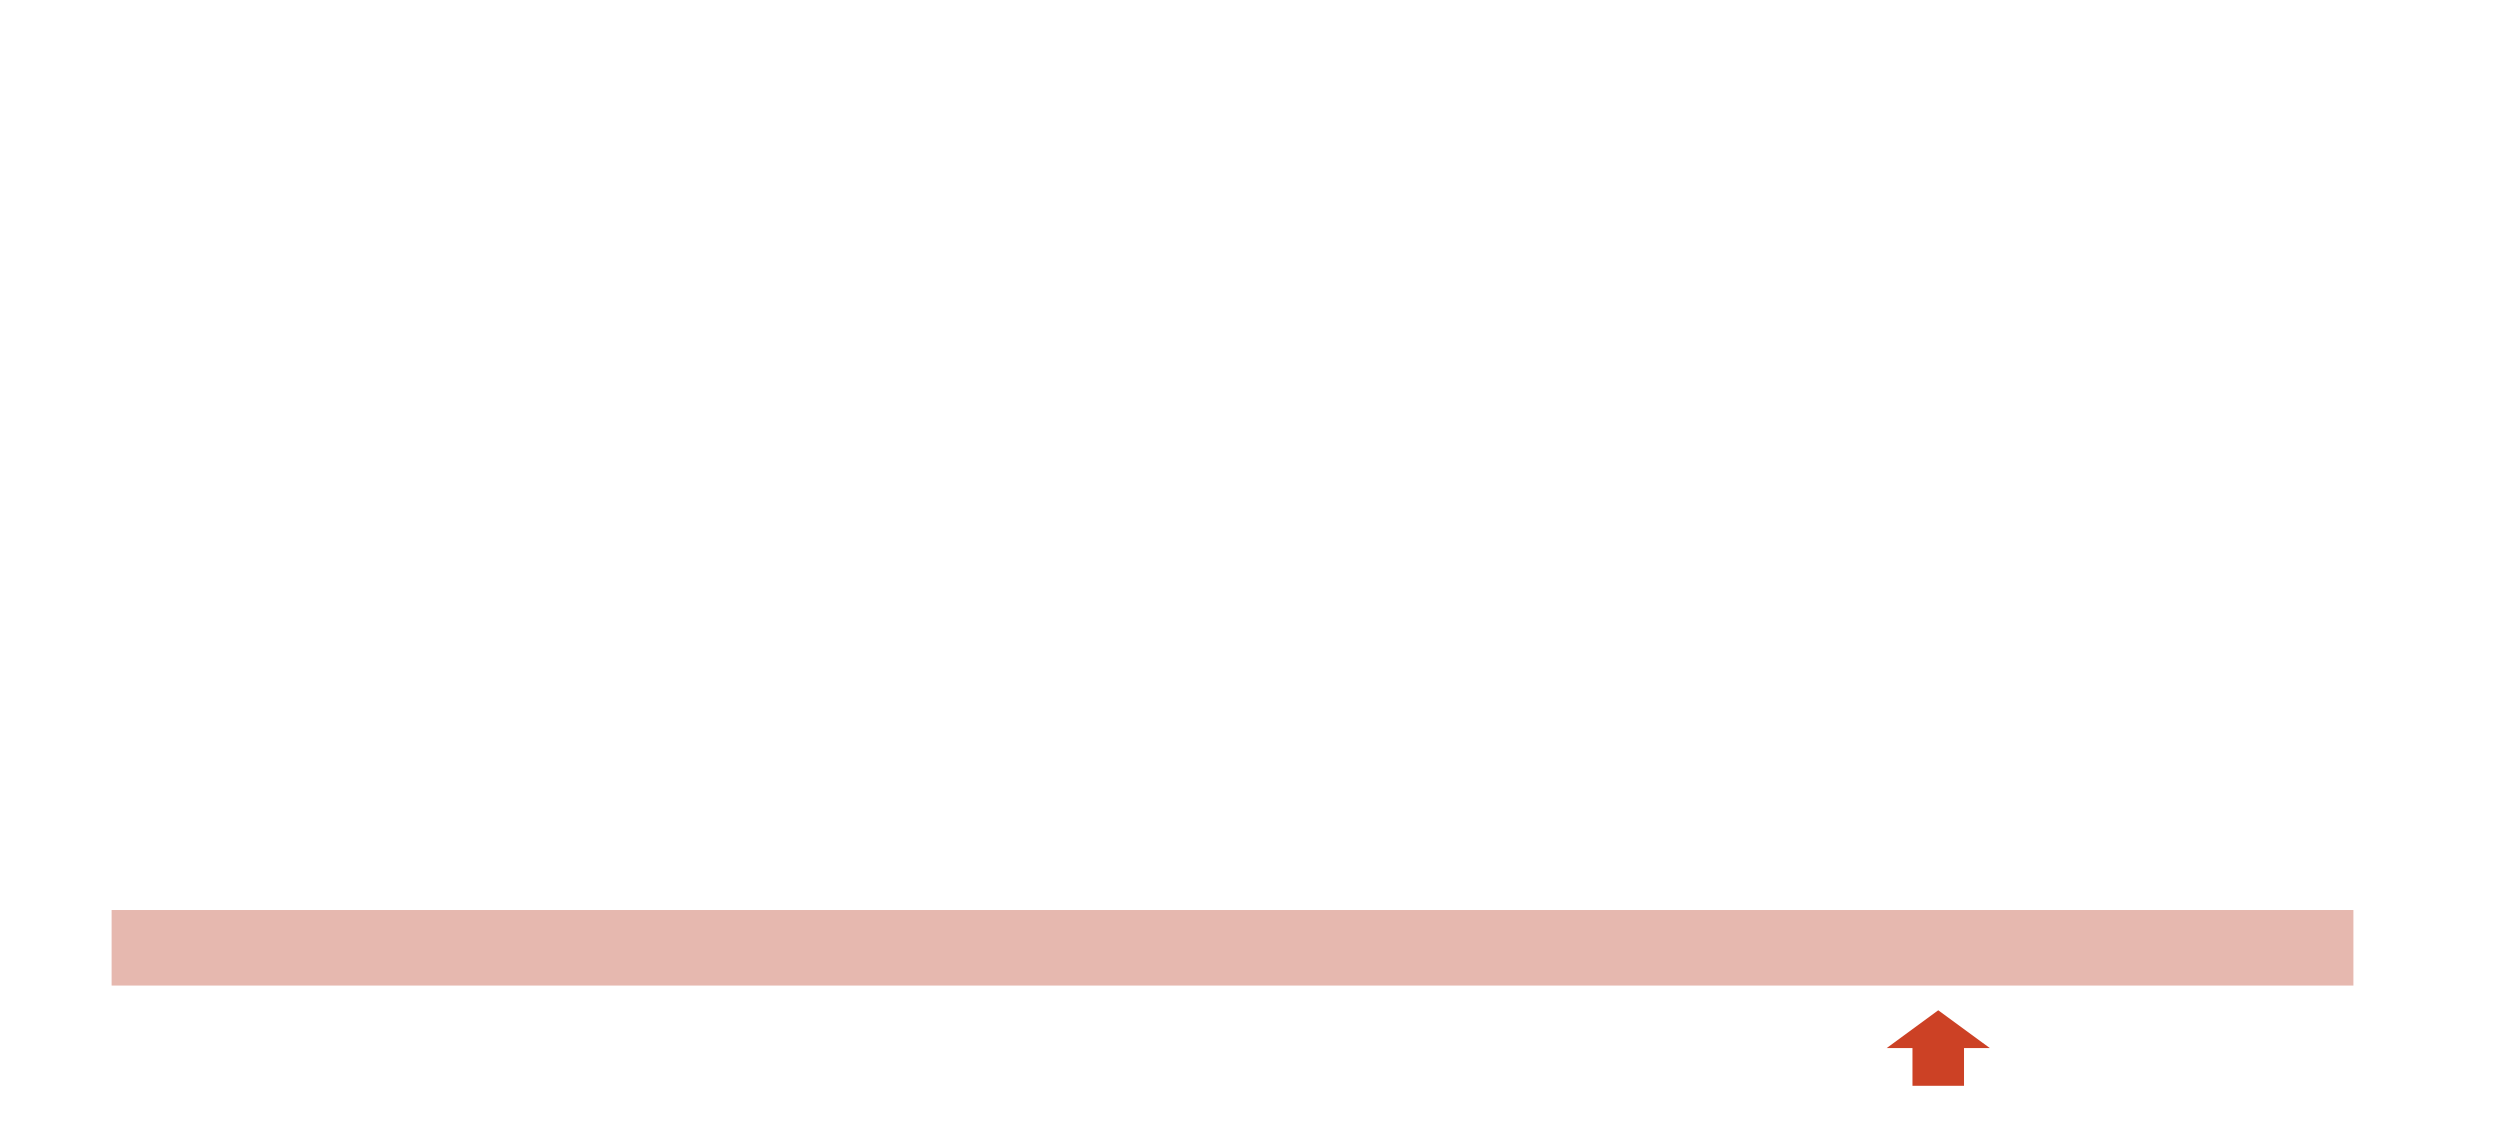 <?xml version="1.0" standalone="yes"?>

<svg version="1.1" viewBox="0.0 0.0 963.092 434.816" fill="none" stroke="none" stroke-linecap="square" stroke-miterlimit="10" xmlns="http://www.w3.org/2000/svg" xmlns:xlink="http://www.w3.org/1999/xlink"><clipPath id="p.0"><path d="m0 0l963.092 0l0 434.816l-963.092 0l0 -434.816z" clip-rule="nonzero"></path></clipPath><g clip-path="url(#p.0)"><path fill="#000000" fill-opacity="0.0" d="m0 0l963.092 0l0 434.816l-963.092 0z" fill-rule="nonzero"></path><path fill="#e6b8af" d="m42.997 350.573l863.622 0l0 29.102l-863.622 0z" fill-rule="nonzero"></path><path fill="#cc4125" d="m726.824 403.745l19.858 -14.551l19.858 14.551l-9.929 0l0 14.551l-19.858 0l0 -14.551z" fill-rule="nonzero"></path></g></svg>

